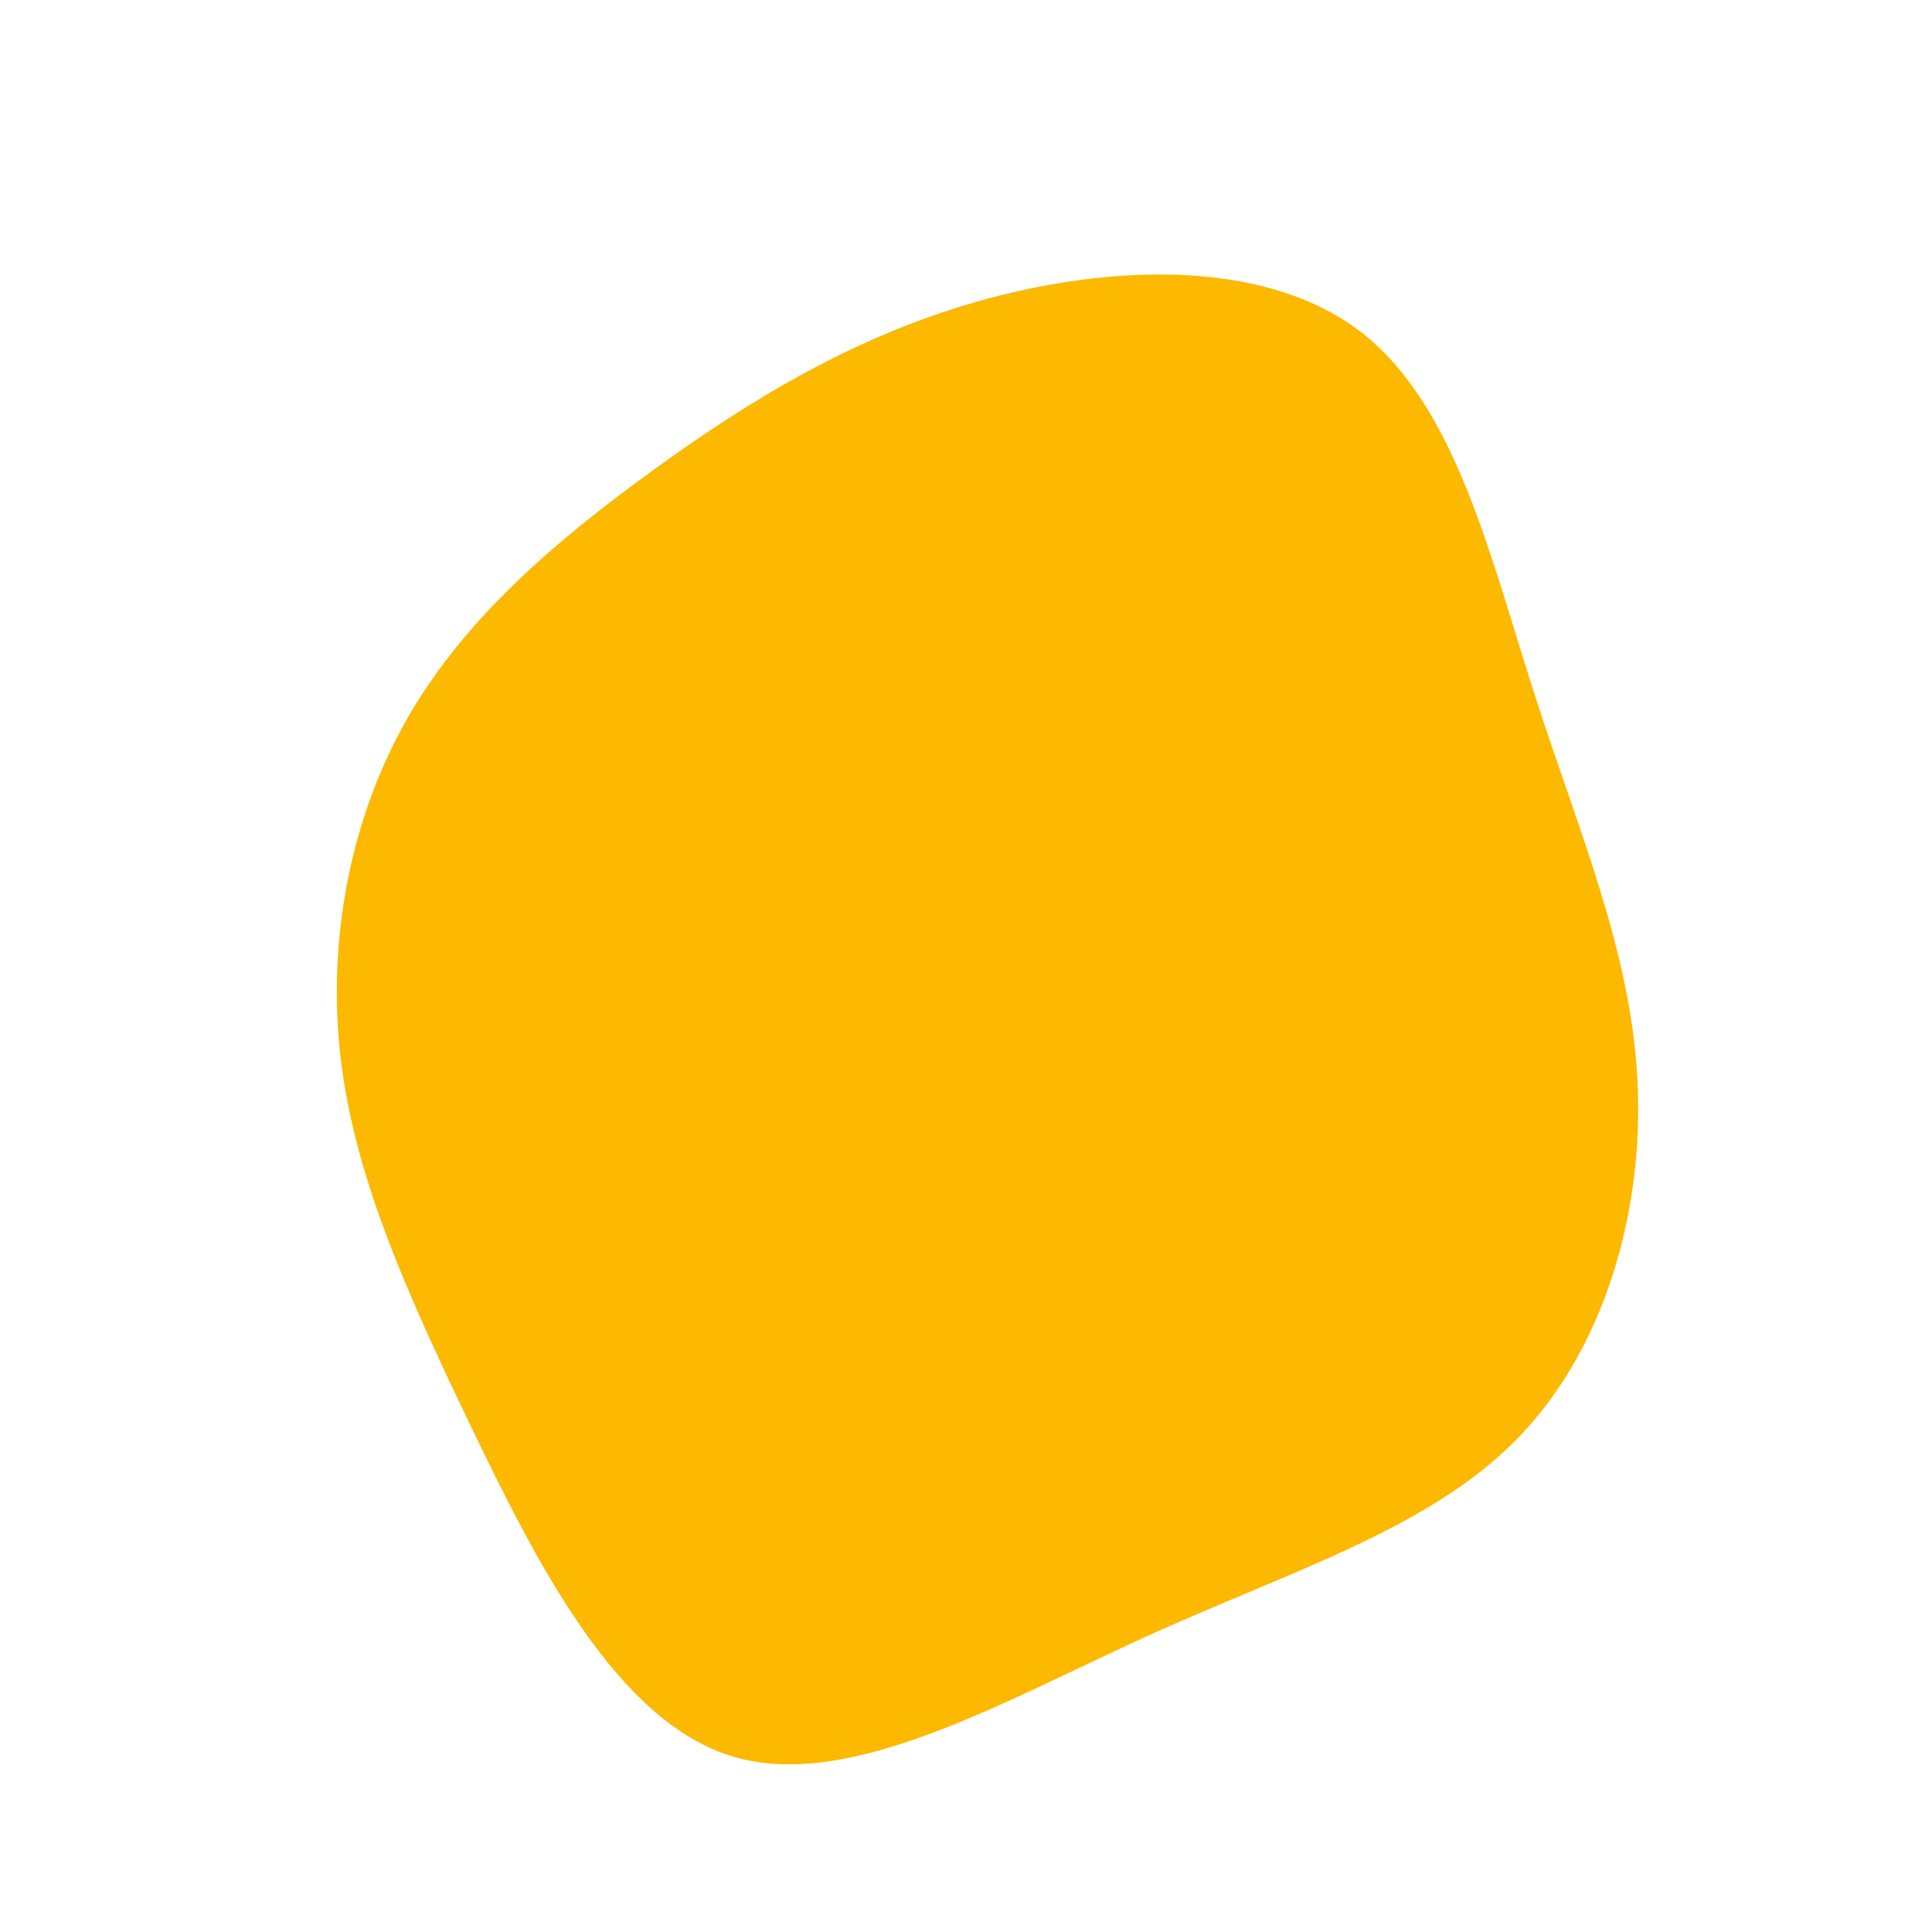 <?xml version="1.0" standalone="no"?>
<svg
  width="600"
  height="600"
  viewBox="0 0 600 600"
  xmlns="http://www.w3.org/2000/svg"
>
  <g transform="translate(300,300)">
    <path d="M123.4,-196.3C152.3,-173.4,163,-126.4,176.6,-84.3C190.1,-42.2,206.4,-5.1,208.5,35.1C210.7,75.3,198.7,118.5,171.4,146.6C144.1,174.7,101.5,187.6,56.5,208C11.5,228.4,-36,256.2,-72.1,245.6C-108.2,235,-133.1,185.9,-153.5,143.5C-173.9,101.1,-189.9,65.4,-194.2,28.6C-198.5,-8.2,-191.1,-46.1,-173.5,-76.9C-155.8,-107.8,-127.9,-131.7,-97.3,-153.9C-66.7,-176.1,-33.3,-196.5,6.9,-207.3C47.2,-218.1,94.4,-219.3,123.4,-196.3Z" fill="#fcb900" />
  </g>
</svg>
    